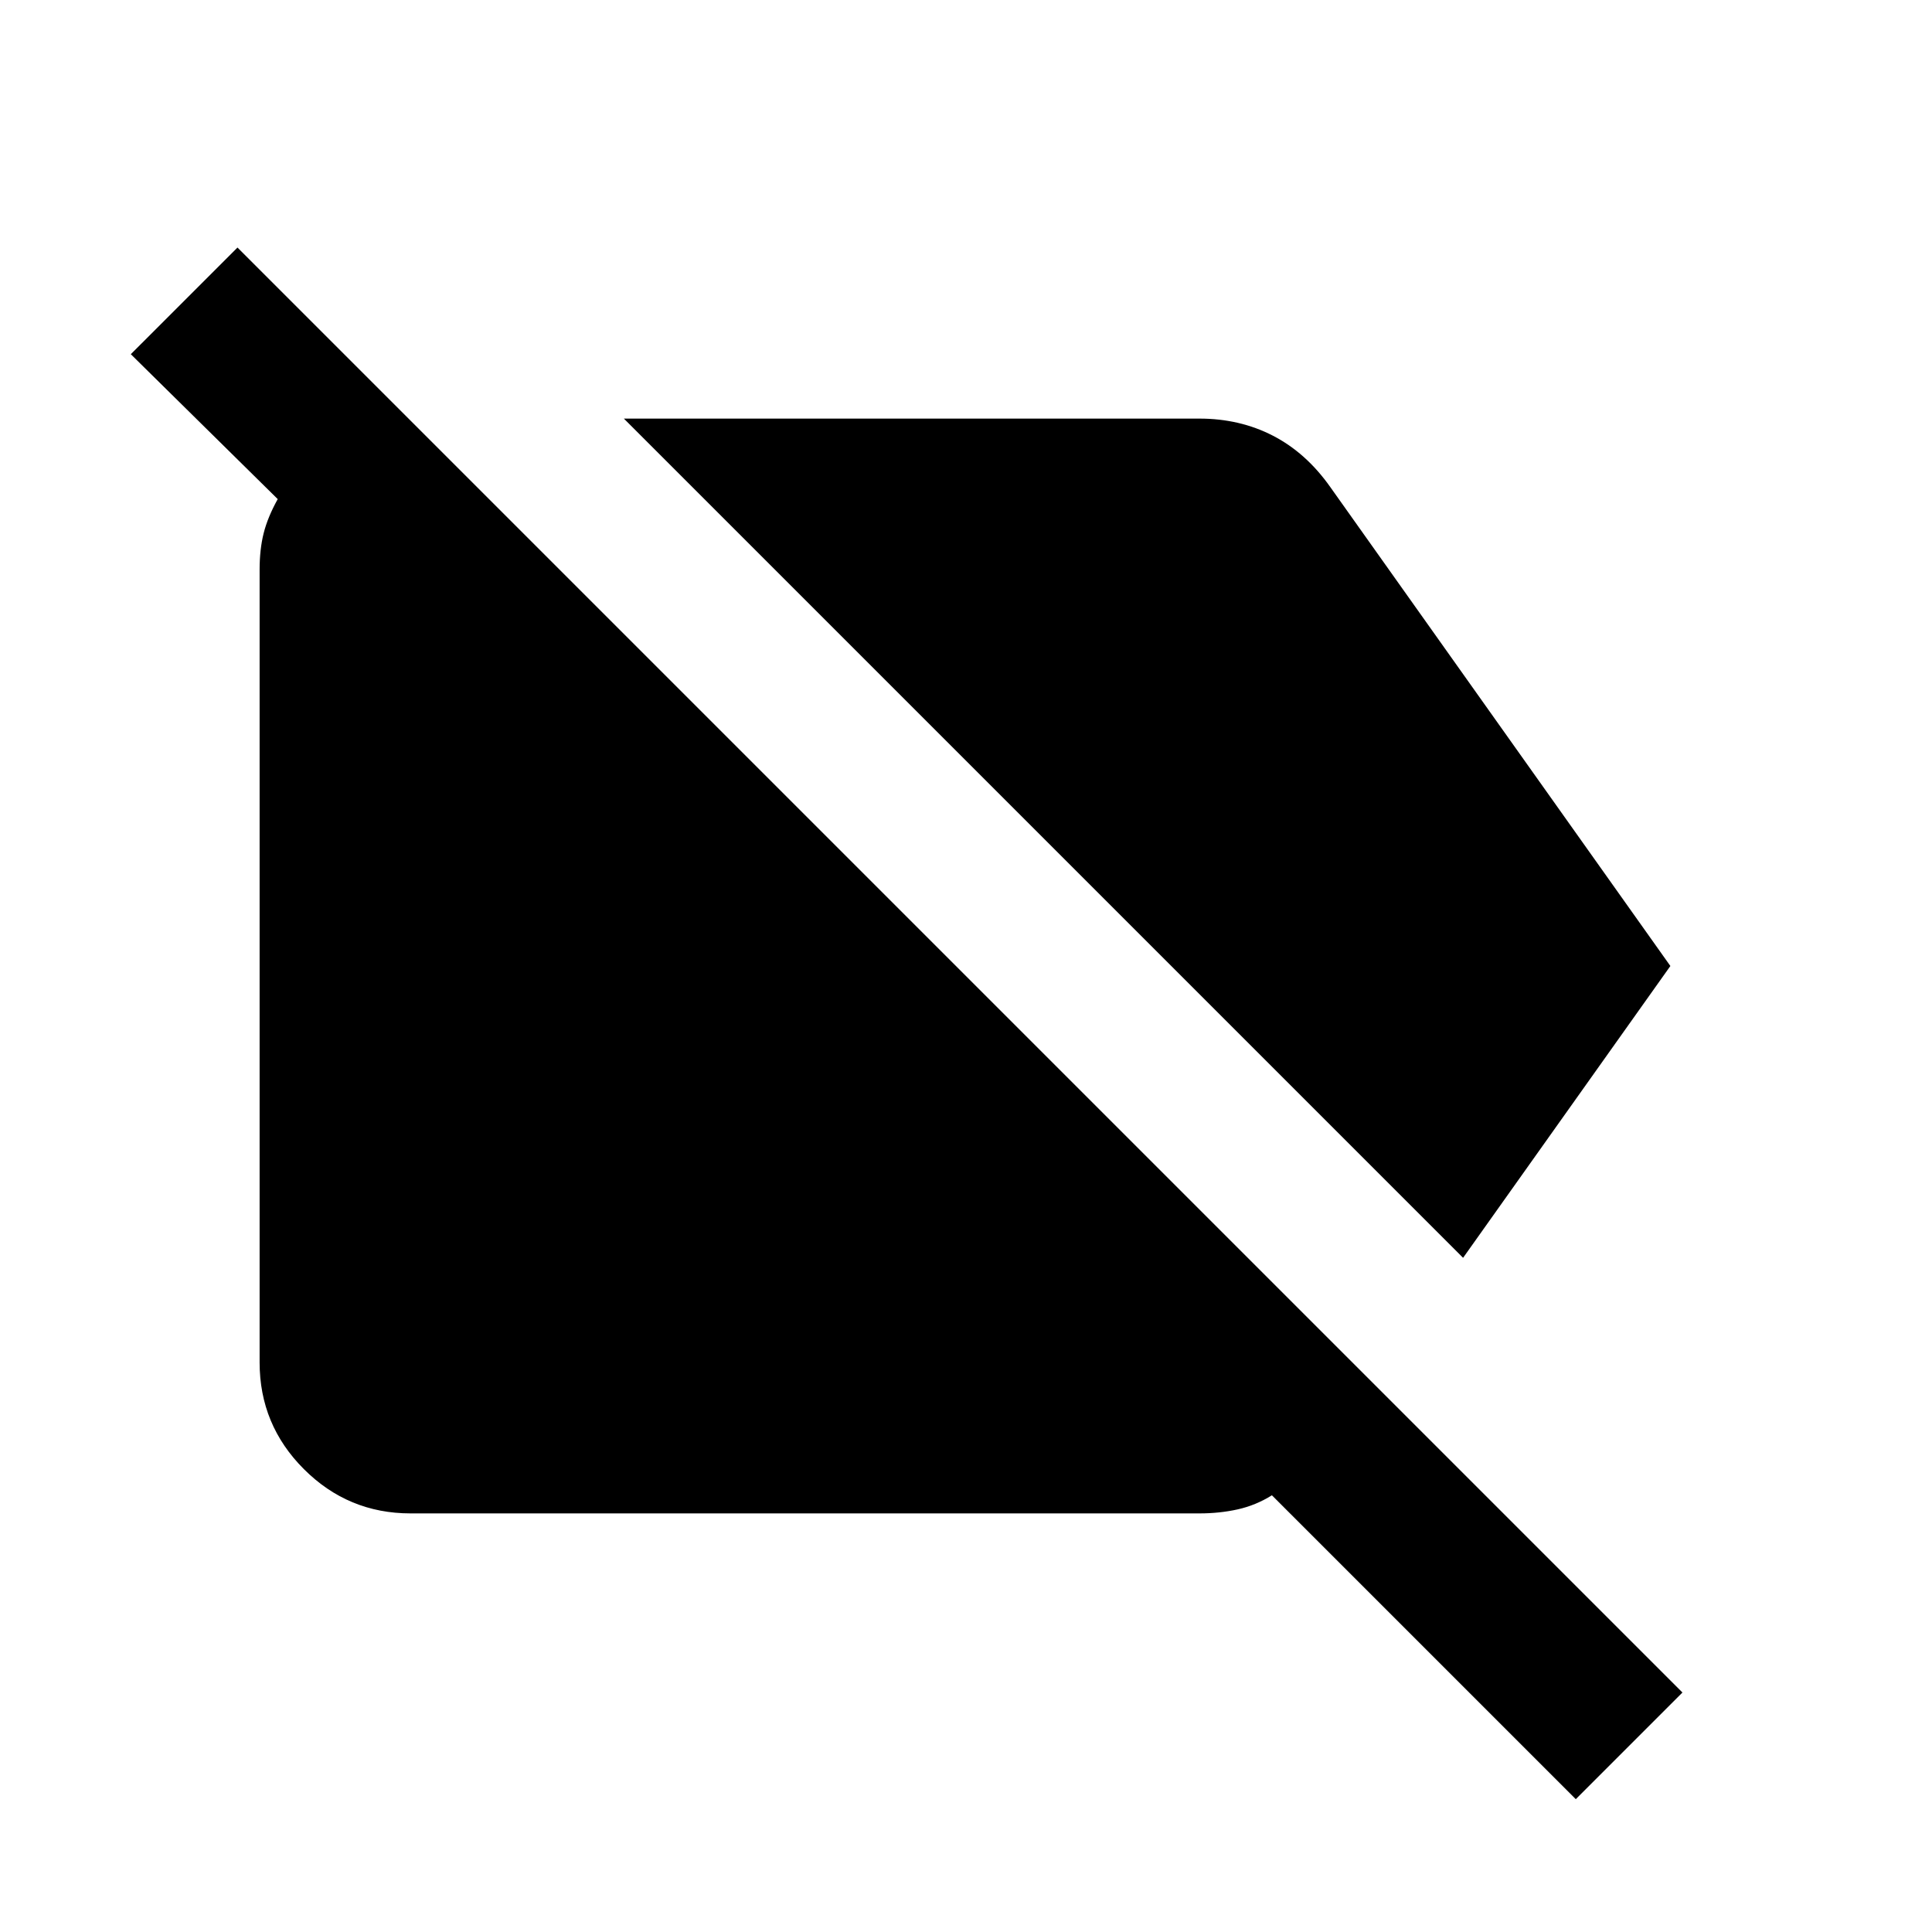 <svg xmlns="http://www.w3.org/2000/svg" height="24" width="24"><path d="M18.175 15.625 7.75 5.2h7.15q.5 0 .912.212.413.213.713.638L20.75 12Zm1.4 6.725L15.8 18.575q-.2.125-.425.175-.225.05-.475.05H5.1q-.775 0-1.325-.55-.55-.55-.55-1.325v-9.85q0-.25.05-.45T3.45 6.2L1.625 4.4 2.95 3.075l17.95 17.95Z"/></svg>